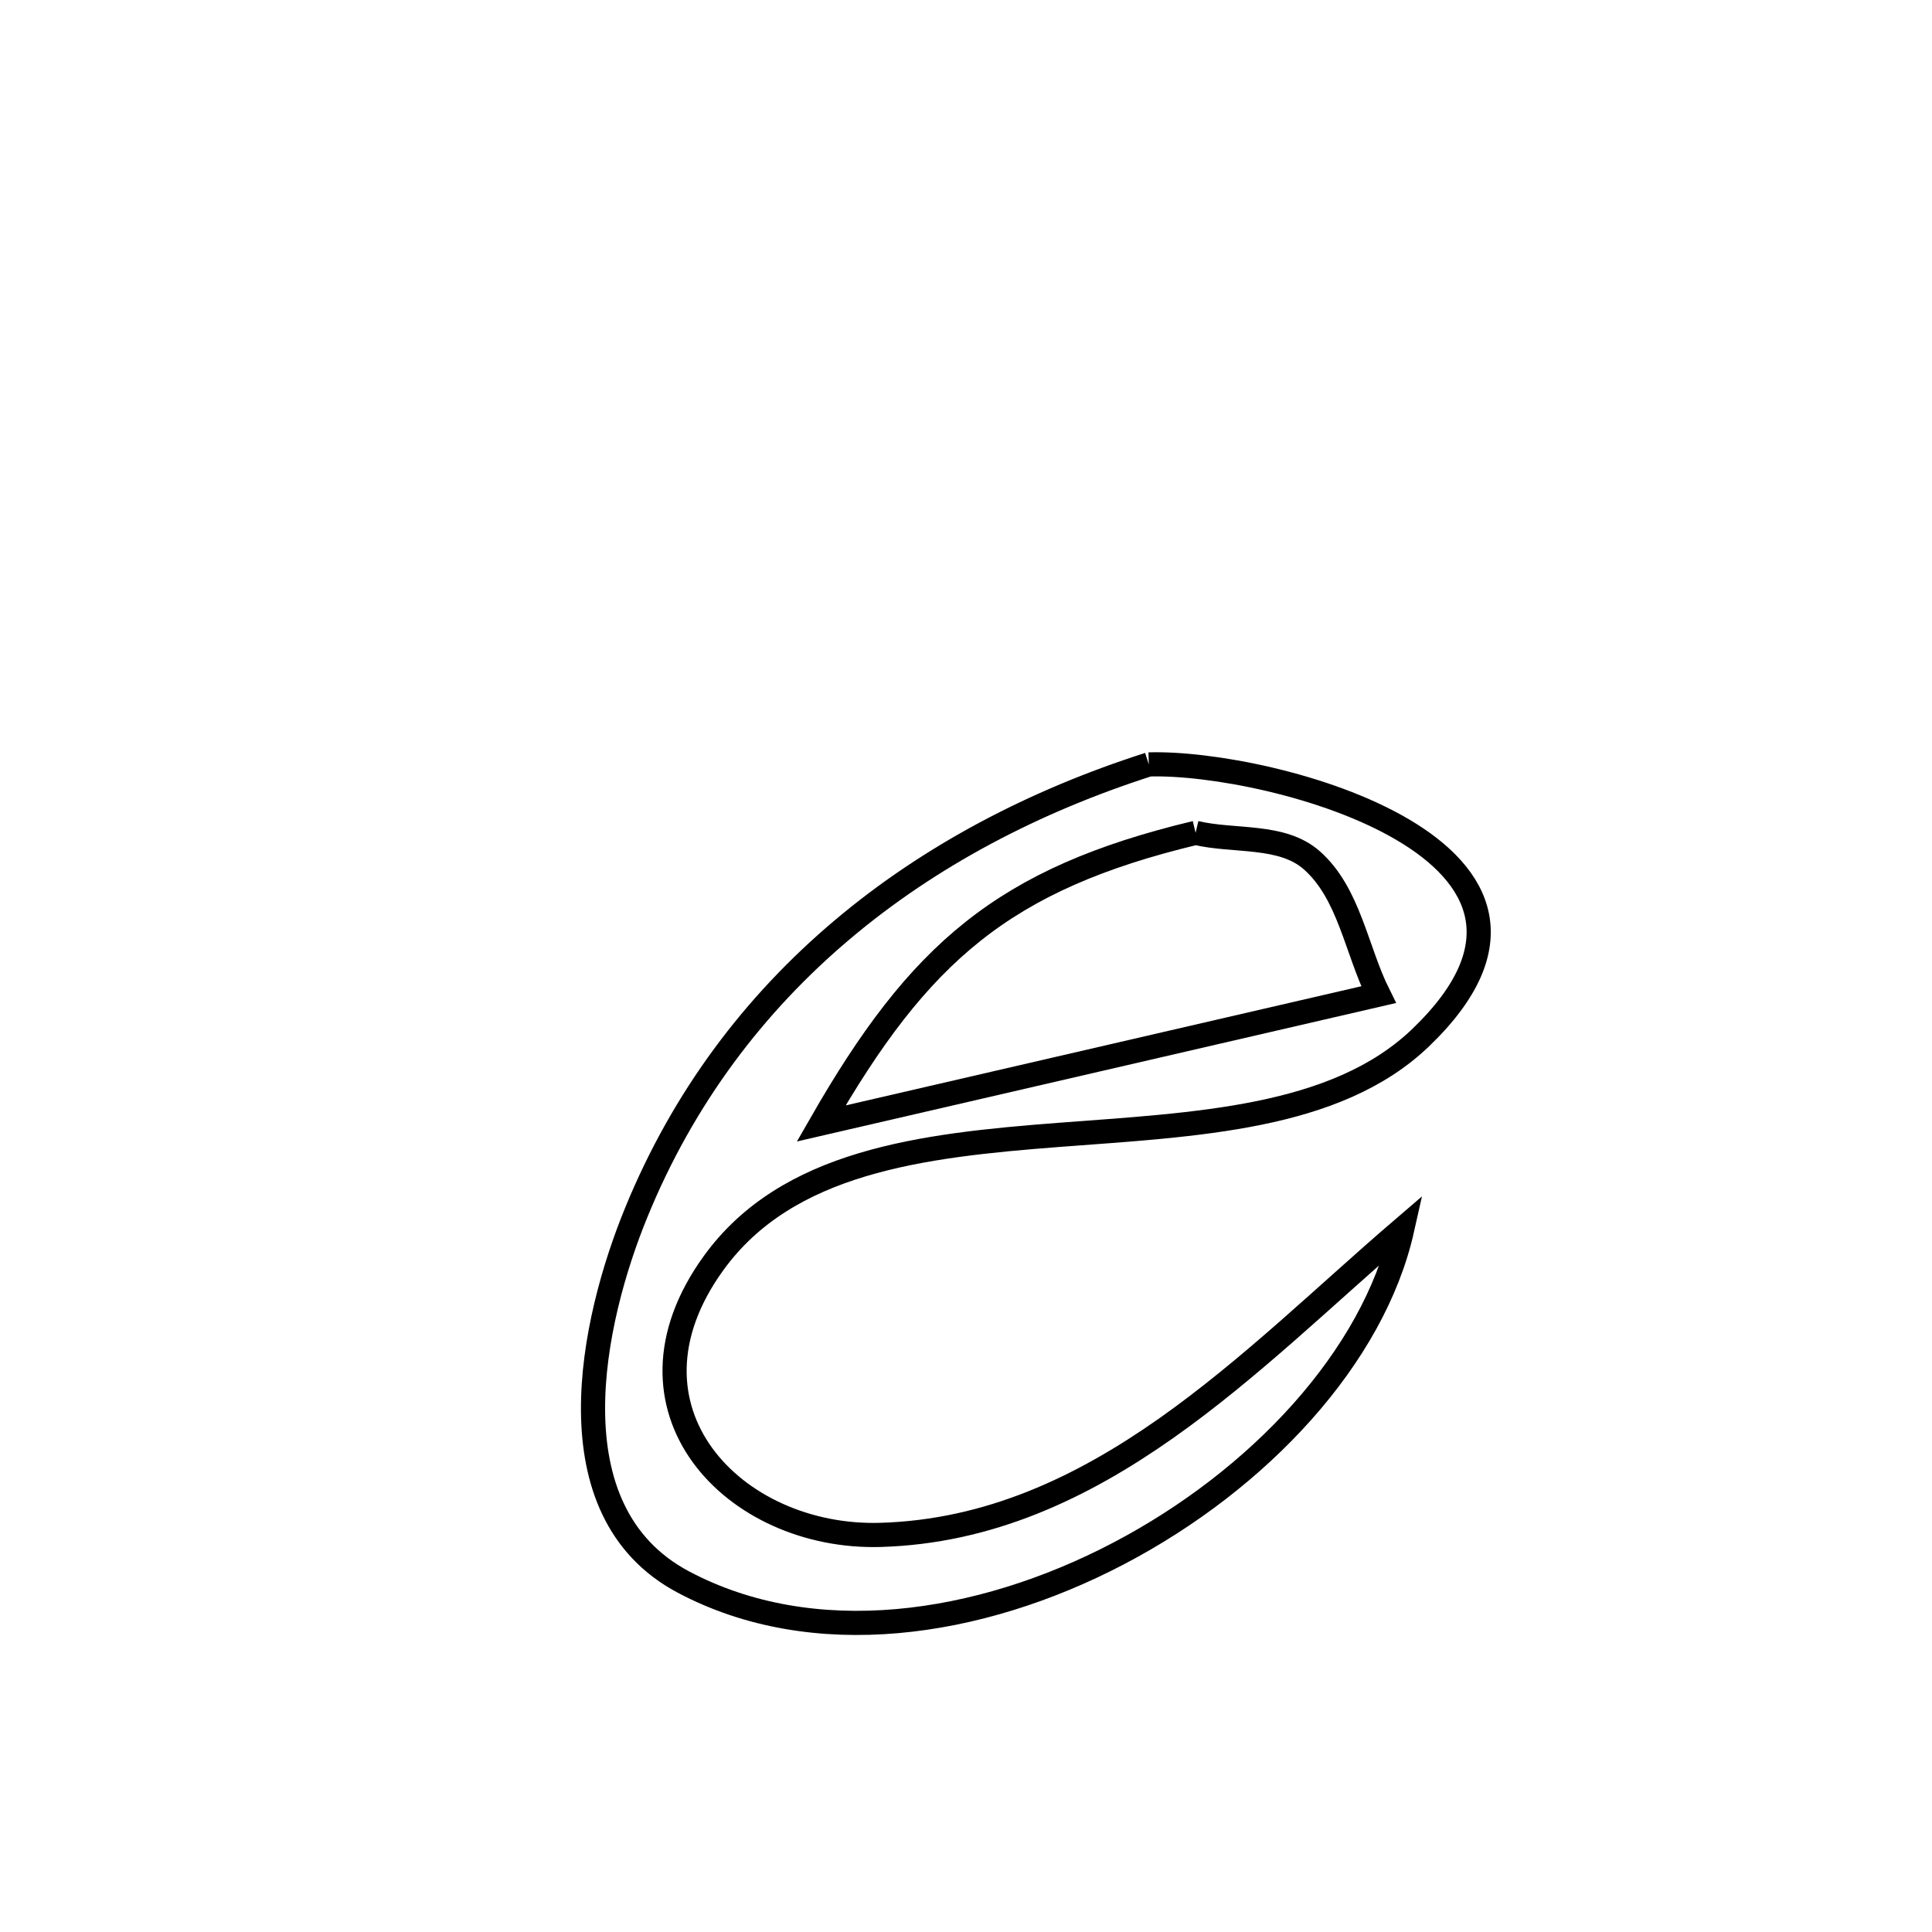<svg xmlns="http://www.w3.org/2000/svg" viewBox="0.0 0.0 24.0 24.0" height="200px" width="200px"><path fill="none" stroke="black" stroke-width=".3" stroke-opacity="1.0"  filling="0" d="M14.271 9.496 L14.271 9.496 C15.777 9.45 20.061 10.577 17.646 12.892 C16.593 13.901 14.855 13.968 13.152 14.098 C11.449 14.229 9.78 14.424 8.864 15.691 C7.557 17.498 9.114 19.122 10.94 19.067 C12.287 19.027 13.436 18.481 14.484 17.744 C15.532 17.006 16.478 16.077 17.419 15.27 L17.419 15.27 C17.062 16.861 15.637 18.385 13.897 19.297 C12.158 20.209 10.104 20.509 8.49 19.653 C6.827 18.771 7.353 16.403 7.905 15.059 C8.488 13.635 9.37 12.472 10.461 11.551 C11.551 10.63 12.851 9.951 14.271 9.496 L14.271 9.496"></path>
<path fill="none" stroke="black" stroke-width=".3" stroke-opacity="1.0"  filling="0" d="M14.852 10.346 L14.852 10.346 C15.333 10.46 15.925 10.359 16.296 10.687 C16.761 11.098 16.848 11.8 17.125 12.356 L17.125 12.356 C14.817 12.889 12.509 13.422 10.201 13.956 L10.201 13.956 C11.417 11.836 12.463 10.918 14.852 10.346 L14.852 10.346"></path></svg>
